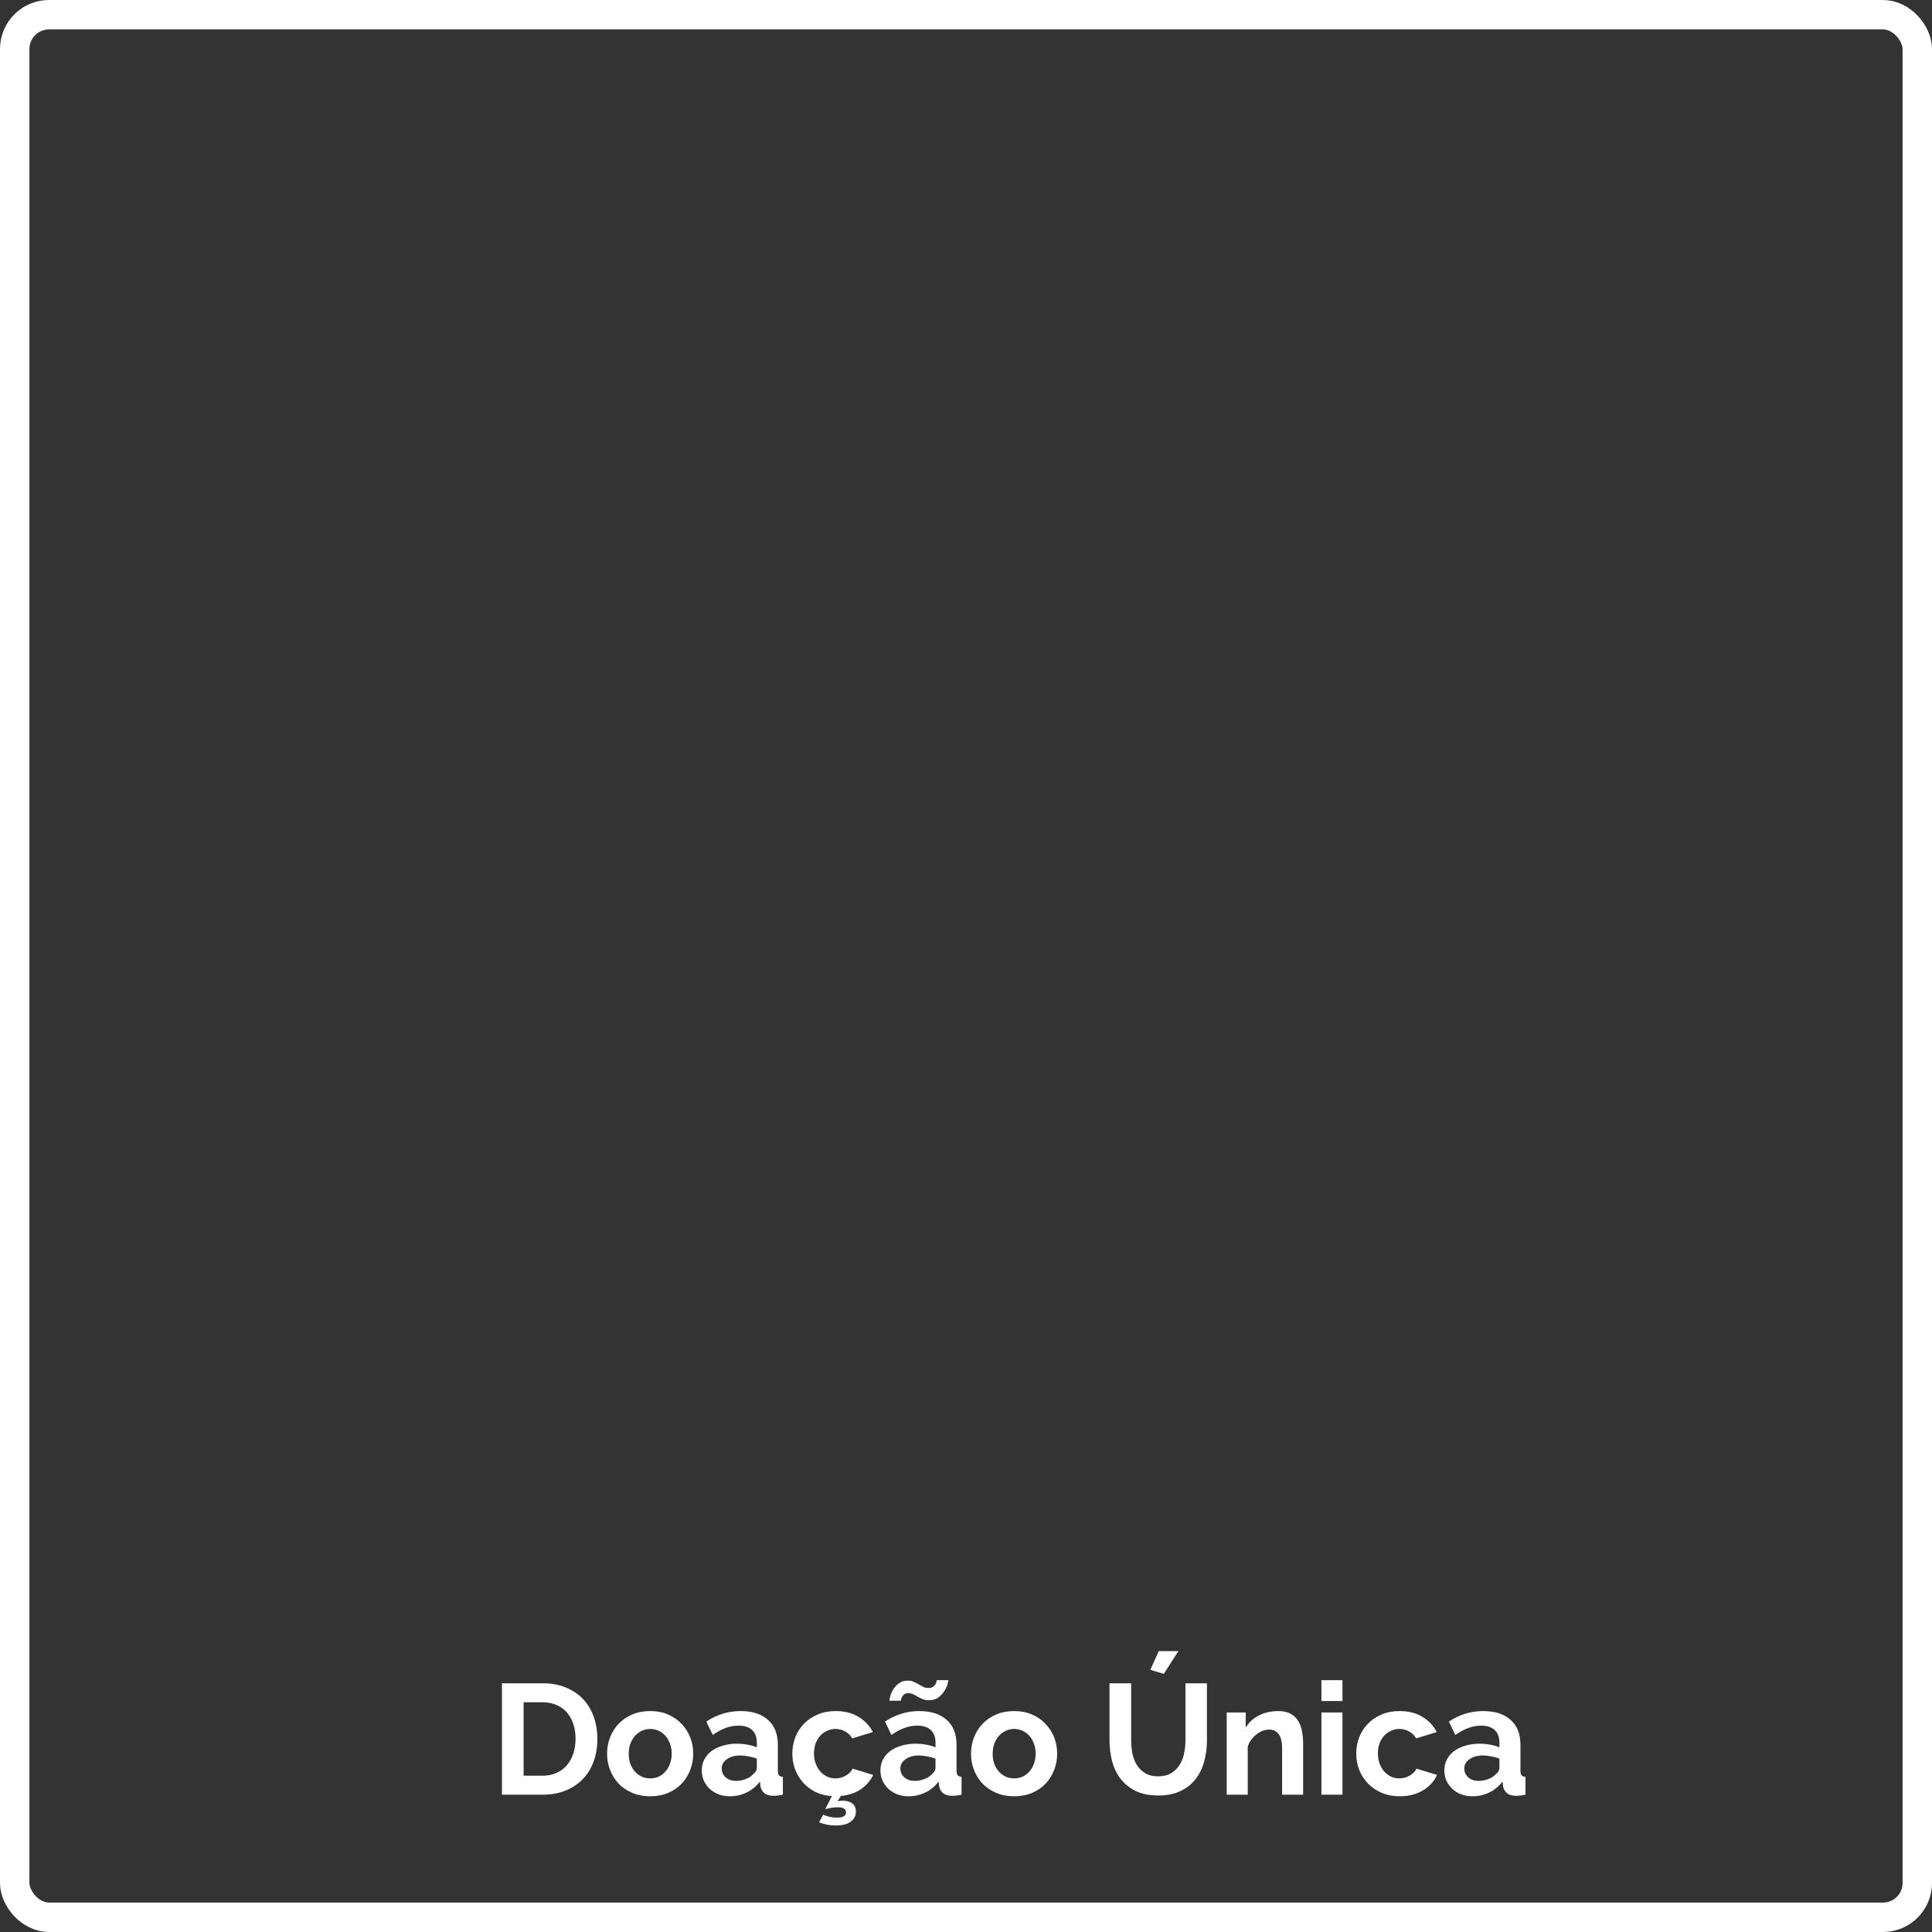 <svg width="197" height="197" viewBox="0 0 197 197" fill="none" xmlns="http://www.w3.org/2000/svg">
<rect x="0" y="0" width="197" height="197" fill="#333333" stroke="none"/>
<rect x="1.5" y="1.5" width="194" height="194" rx="3.5" stroke="white" stroke-width="3"/>
<path d="M51.184 183V171.64H55.312C56.24 171.64 57.051 171.789 57.744 172.088C58.448 172.387 59.035 172.792 59.504 173.304C59.973 173.816 60.325 174.419 60.56 175.112C60.795 175.795 60.912 176.525 60.912 177.304C60.912 178.168 60.779 178.952 60.512 179.656C60.256 180.349 59.883 180.947 59.392 181.448C58.901 181.939 58.309 182.323 57.616 182.6C56.933 182.867 56.165 183 55.312 183H51.184ZM58.688 177.304C58.688 176.76 58.613 176.259 58.464 175.8C58.315 175.341 58.096 174.947 57.808 174.616C57.52 174.285 57.163 174.029 56.736 173.848C56.32 173.667 55.845 173.576 55.312 173.576H53.392V181.064H55.312C55.856 181.064 56.336 180.968 56.752 180.776C57.179 180.584 57.531 180.323 57.808 179.992C58.096 179.651 58.315 179.251 58.464 178.792C58.613 178.333 58.688 177.837 58.688 177.304ZM66.301 183.16C65.618 183.16 65.005 183.043 64.461 182.808C63.917 182.573 63.453 182.259 63.069 181.864C62.696 181.459 62.408 180.995 62.205 180.472C62.002 179.949 61.901 179.4 61.901 178.824C61.901 178.237 62.002 177.683 62.205 177.16C62.408 176.637 62.696 176.179 63.069 175.784C63.453 175.379 63.917 175.059 64.461 174.824C65.005 174.589 65.618 174.472 66.301 174.472C66.984 174.472 67.592 174.589 68.125 174.824C68.669 175.059 69.128 175.379 69.501 175.784C69.885 176.179 70.178 176.637 70.381 177.16C70.584 177.683 70.685 178.237 70.685 178.824C70.685 179.4 70.584 179.949 70.381 180.472C70.178 180.995 69.891 181.459 69.517 181.864C69.144 182.259 68.685 182.573 68.141 182.808C67.597 183.043 66.984 183.16 66.301 183.16ZM64.109 178.824C64.109 179.197 64.162 179.539 64.269 179.848C64.386 180.147 64.541 180.408 64.733 180.632C64.936 180.856 65.171 181.032 65.437 181.16C65.704 181.277 65.992 181.336 66.301 181.336C66.611 181.336 66.898 181.277 67.165 181.16C67.432 181.032 67.661 180.856 67.853 180.632C68.056 180.408 68.21 180.141 68.317 179.832C68.434 179.523 68.493 179.181 68.493 178.808C68.493 178.445 68.434 178.109 68.317 177.8C68.21 177.491 68.056 177.224 67.853 177C67.661 176.776 67.432 176.605 67.165 176.488C66.898 176.36 66.611 176.296 66.301 176.296C65.992 176.296 65.704 176.36 65.437 176.488C65.171 176.616 64.936 176.792 64.733 177.016C64.541 177.24 64.386 177.507 64.269 177.816C64.162 178.125 64.109 178.461 64.109 178.824ZM74.42 183.16C74.015 183.16 73.636 183.096 73.284 182.968C72.932 182.829 72.628 182.643 72.372 182.408C72.116 182.163 71.914 181.88 71.764 181.56C71.626 181.24 71.556 180.888 71.556 180.504C71.556 180.109 71.642 179.747 71.812 179.416C71.994 179.075 72.239 178.787 72.548 178.552C72.868 178.317 73.247 178.136 73.684 178.008C74.122 177.869 74.602 177.8 75.124 177.8C75.498 177.8 75.86 177.832 76.212 177.896C76.575 177.96 76.895 178.051 77.172 178.168V177.688C77.172 177.133 77.012 176.707 76.692 176.408C76.383 176.109 75.919 175.96 75.3 175.96C74.852 175.96 74.415 176.04 73.988 176.2C73.562 176.36 73.124 176.595 72.676 176.904L72.02 175.544C73.098 174.829 74.26 174.472 75.508 174.472C76.714 174.472 77.647 174.771 78.308 175.368C78.98 175.955 79.316 176.808 79.316 177.928V180.536C79.316 180.76 79.354 180.92 79.428 181.016C79.514 181.112 79.647 181.165 79.828 181.176V183C79.466 183.075 79.151 183.112 78.884 183.112C78.479 183.112 78.164 183.021 77.94 182.84C77.727 182.659 77.594 182.419 77.54 182.12L77.492 181.656C77.119 182.147 76.666 182.52 76.132 182.776C75.599 183.032 75.028 183.16 74.42 183.16ZM75.028 181.592C75.391 181.592 75.732 181.528 76.052 181.4C76.383 181.272 76.639 181.101 76.82 180.888C77.055 180.707 77.172 180.504 77.172 180.28V179.32C76.916 179.224 76.639 179.149 76.34 179.096C76.042 179.032 75.754 179 75.476 179C74.922 179 74.468 179.128 74.116 179.384C73.764 179.629 73.588 179.944 73.588 180.328C73.588 180.691 73.727 180.995 74.004 181.24C74.282 181.475 74.623 181.592 75.028 181.592ZM83.944 185.032C84.072 185.107 84.269 185.176 84.536 185.24C84.802 185.304 85.08 185.336 85.368 185.336C85.645 185.336 85.864 185.293 86.024 185.208C86.184 185.133 86.264 185 86.264 184.808C86.264 184.616 86.184 184.477 86.024 184.392C85.874 184.317 85.677 184.28 85.432 184.28C85.208 184.28 84.968 184.301 84.712 184.344C84.466 184.397 84.28 184.44 84.152 184.472L84.824 183.144C84.194 183.101 83.629 182.957 83.128 182.712C82.637 182.456 82.216 182.131 81.864 181.736C81.522 181.341 81.256 180.893 81.064 180.392C80.882 179.891 80.792 179.363 80.792 178.808C80.792 178.221 80.893 177.667 81.096 177.144C81.298 176.621 81.592 176.163 81.976 175.768C82.36 175.373 82.824 175.059 83.368 174.824C83.912 174.589 84.525 174.472 85.208 174.472C86.125 174.472 86.904 174.669 87.544 175.064C88.194 175.459 88.68 175.976 89 176.616L86.904 177.256C86.722 176.947 86.482 176.712 86.184 176.552C85.885 176.381 85.554 176.296 85.192 176.296C84.882 176.296 84.594 176.36 84.328 176.488C84.061 176.605 83.826 176.776 83.624 177C83.432 177.213 83.277 177.475 83.16 177.784C83.053 178.093 83 178.435 83 178.808C83 179.181 83.058 179.523 83.176 179.832C83.293 180.141 83.448 180.408 83.64 180.632C83.842 180.856 84.077 181.032 84.344 181.16C84.61 181.277 84.893 181.336 85.192 181.336C85.576 181.336 85.928 181.24 86.248 181.048C86.578 180.856 86.808 180.621 86.936 180.344L89.032 180.984C88.765 181.56 88.349 182.045 87.784 182.44C87.218 182.824 86.536 183.053 85.736 183.128L85.4 183.672C85.474 183.651 85.554 183.635 85.64 183.624C85.736 183.613 85.826 183.608 85.912 183.608C86.285 183.608 86.605 183.693 86.872 183.864C87.138 184.045 87.272 184.333 87.272 184.728C87.272 185.133 87.101 185.469 86.76 185.736C86.429 186.003 85.917 186.136 85.224 186.136C84.872 186.136 84.552 186.104 84.264 186.04C83.976 185.976 83.725 185.901 83.512 185.816L83.944 185.032ZM92.639 183.16C92.234 183.16 91.855 183.096 91.503 182.968C91.151 182.829 90.847 182.643 90.591 182.408C90.335 182.163 90.132 181.88 89.983 181.56C89.844 181.24 89.775 180.888 89.775 180.504C89.775 180.109 89.86 179.747 90.031 179.416C90.212 179.075 90.458 178.787 90.767 178.552C91.087 178.317 91.466 178.136 91.903 178.008C92.34 177.869 92.82 177.8 93.343 177.8C93.716 177.8 94.079 177.832 94.431 177.896C94.794 177.96 95.114 178.051 95.391 178.168V177.688C95.391 177.133 95.231 176.707 94.911 176.408C94.602 176.109 94.138 175.96 93.519 175.96C93.071 175.96 92.634 176.04 92.207 176.2C91.78 176.36 91.343 176.595 90.895 176.904L90.239 175.544C91.316 174.829 92.479 174.472 93.727 174.472C94.932 174.472 95.866 174.771 96.527 175.368C97.199 175.955 97.535 176.808 97.535 177.928V180.536C97.535 180.76 97.572 180.92 97.647 181.016C97.732 181.112 97.866 181.165 98.047 181.176V183C97.684 183.075 97.37 183.112 97.103 183.112C96.698 183.112 96.383 183.021 96.159 182.84C95.946 182.659 95.812 182.419 95.759 182.12L95.711 181.656C95.338 182.147 94.884 182.52 94.351 182.776C93.818 183.032 93.247 183.16 92.639 183.16ZM93.247 181.592C93.61 181.592 93.951 181.528 94.271 181.4C94.602 181.272 94.858 181.101 95.039 180.888C95.274 180.707 95.391 180.504 95.391 180.28V179.32C95.135 179.224 94.858 179.149 94.559 179.096C94.26 179.032 93.972 179 93.695 179C93.14 179 92.687 179.128 92.335 179.384C91.983 179.629 91.807 179.944 91.807 180.328C91.807 180.691 91.946 180.995 92.223 181.24C92.5 181.475 92.842 181.592 93.247 181.592ZM94.735 173.368C94.49 173.368 94.276 173.331 94.095 173.256C93.914 173.181 93.743 173.101 93.583 173.016C93.434 172.92 93.279 172.835 93.119 172.76C92.97 172.685 92.81 172.648 92.639 172.648C92.458 172.648 92.314 172.685 92.207 172.76C92.111 172.835 92.036 172.92 91.983 173.016C91.93 173.112 91.898 173.203 91.887 173.288C91.876 173.363 91.871 173.405 91.871 173.416H90.687C90.687 173.32 90.719 173.16 90.783 172.936C90.847 172.701 90.948 172.472 91.087 172.248C91.236 172.013 91.428 171.811 91.663 171.64C91.908 171.459 92.207 171.368 92.559 171.368C92.804 171.368 93.012 171.411 93.183 171.496C93.364 171.571 93.53 171.656 93.679 171.752C93.839 171.837 93.994 171.923 94.143 172.008C94.303 172.083 94.479 172.12 94.671 172.12C94.863 172.12 95.012 172.083 95.119 172.008C95.236 171.933 95.322 171.848 95.375 171.752C95.439 171.656 95.476 171.565 95.487 171.48C95.508 171.395 95.519 171.341 95.519 171.32H96.703C96.703 171.395 96.671 171.544 96.607 171.768C96.543 171.992 96.431 172.221 96.271 172.456C96.122 172.691 95.919 172.904 95.663 173.096C95.418 173.277 95.108 173.368 94.735 173.368ZM103.411 183.16C102.728 183.16 102.115 183.043 101.571 182.808C101.027 182.573 100.563 182.259 100.179 181.864C99.805 181.459 99.517 180.995 99.314 180.472C99.112 179.949 99.01 179.4 99.01 178.824C99.01 178.237 99.112 177.683 99.314 177.16C99.517 176.637 99.805 176.179 100.179 175.784C100.563 175.379 101.027 175.059 101.571 174.824C102.115 174.589 102.728 174.472 103.411 174.472C104.093 174.472 104.701 174.589 105.235 174.824C105.779 175.059 106.237 175.379 106.611 175.784C106.995 176.179 107.288 176.637 107.491 177.16C107.693 177.683 107.795 178.237 107.795 178.824C107.795 179.4 107.693 179.949 107.491 180.472C107.288 180.995 107 181.459 106.627 181.864C106.253 182.259 105.795 182.573 105.251 182.808C104.707 183.043 104.093 183.16 103.411 183.16ZM101.219 178.824C101.219 179.197 101.272 179.539 101.379 179.848C101.496 180.147 101.651 180.408 101.843 180.632C102.045 180.856 102.28 181.032 102.547 181.16C102.813 181.277 103.101 181.336 103.411 181.336C103.72 181.336 104.008 181.277 104.275 181.16C104.541 181.032 104.771 180.856 104.963 180.632C105.165 180.408 105.32 180.141 105.427 179.832C105.544 179.523 105.603 179.181 105.603 178.808C105.603 178.445 105.544 178.109 105.427 177.8C105.32 177.491 105.165 177.224 104.963 177C104.771 176.776 104.541 176.605 104.275 176.488C104.008 176.36 103.72 176.296 103.411 176.296C103.101 176.296 102.813 176.36 102.547 176.488C102.28 176.616 102.045 176.792 101.843 177.016C101.651 177.24 101.496 177.507 101.379 177.816C101.272 178.125 101.219 178.461 101.219 178.824ZM118.669 170.68L117.293 170.264L118.157 168.36H120.157L118.669 170.68ZM118.093 181.128C118.616 181.128 119.053 181.021 119.405 180.808C119.768 180.595 120.056 180.317 120.269 179.976C120.493 179.635 120.648 179.245 120.733 178.808C120.829 178.36 120.877 177.901 120.877 177.432V171.64H123.069V177.432C123.069 178.211 122.973 178.941 122.781 179.624C122.6 180.307 122.307 180.904 121.901 181.416C121.507 181.928 120.995 182.333 120.365 182.632C119.736 182.931 118.984 183.08 118.109 183.08C117.203 183.08 116.429 182.925 115.789 182.616C115.16 182.296 114.648 181.88 114.253 181.368C113.859 180.845 113.571 180.243 113.389 179.56C113.219 178.877 113.133 178.168 113.133 177.432V171.64H115.341V177.432C115.341 177.912 115.384 178.376 115.469 178.824C115.565 179.261 115.72 179.651 115.933 179.992C116.157 180.333 116.445 180.611 116.797 180.824C117.149 181.027 117.581 181.128 118.093 181.128ZM132.877 183H130.733V178.296C130.733 177.624 130.616 177.133 130.381 176.824C130.147 176.515 129.821 176.36 129.405 176.36C129.192 176.36 128.973 176.403 128.749 176.488C128.525 176.573 128.312 176.696 128.109 176.856C127.917 177.005 127.741 177.187 127.581 177.4C127.421 177.613 127.304 177.848 127.229 178.104V183H125.085V174.616H127.021V176.168C127.331 175.635 127.779 175.219 128.365 174.92C128.952 174.621 129.613 174.472 130.349 174.472C130.872 174.472 131.299 174.568 131.629 174.76C131.96 174.952 132.216 175.203 132.397 175.512C132.579 175.821 132.701 176.173 132.765 176.568C132.84 176.963 132.877 177.363 132.877 177.768V183ZM134.742 183V174.616H136.886V183H134.742ZM134.742 173.448V171.32H136.886V173.448H134.742ZM138.292 178.808C138.292 178.221 138.393 177.667 138.596 177.144C138.798 176.621 139.092 176.163 139.476 175.768C139.86 175.373 140.324 175.059 140.868 174.824C141.412 174.589 142.025 174.472 142.708 174.472C143.625 174.472 144.404 174.669 145.044 175.064C145.694 175.459 146.18 175.976 146.5 176.616L144.404 177.256C144.222 176.947 143.982 176.712 143.684 176.552C143.385 176.381 143.054 176.296 142.692 176.296C142.382 176.296 142.094 176.36 141.828 176.488C141.561 176.605 141.326 176.776 141.124 177C140.932 177.213 140.777 177.475 140.66 177.784C140.553 178.093 140.5 178.435 140.5 178.808C140.5 179.181 140.558 179.523 140.676 179.832C140.793 180.141 140.948 180.408 141.14 180.632C141.342 180.856 141.577 181.032 141.844 181.16C142.11 181.277 142.393 181.336 142.692 181.336C143.076 181.336 143.428 181.24 143.748 181.048C144.078 180.856 144.308 180.621 144.436 180.344L146.532 180.984C146.244 181.624 145.769 182.147 145.108 182.552C144.446 182.957 143.652 183.16 142.724 183.16C142.041 183.16 141.428 183.043 140.884 182.808C140.34 182.573 139.876 182.259 139.492 181.864C139.108 181.459 138.809 180.995 138.596 180.472C138.393 179.939 138.292 179.384 138.292 178.808ZM150.139 183.16C149.734 183.16 149.355 183.096 149.003 182.968C148.651 182.829 148.347 182.643 148.091 182.408C147.835 182.163 147.632 181.88 147.483 181.56C147.344 181.24 147.275 180.888 147.275 180.504C147.275 180.109 147.36 179.747 147.531 179.416C147.712 179.075 147.958 178.787 148.267 178.552C148.587 178.317 148.966 178.136 149.403 178.008C149.84 177.869 150.32 177.8 150.843 177.8C151.216 177.8 151.579 177.832 151.931 177.896C152.294 177.96 152.614 178.051 152.891 178.168V177.688C152.891 177.133 152.731 176.707 152.411 176.408C152.102 176.109 151.638 175.96 151.019 175.96C150.571 175.96 150.134 176.04 149.707 176.2C149.28 176.36 148.843 176.595 148.395 176.904L147.739 175.544C148.816 174.829 149.979 174.472 151.227 174.472C152.432 174.472 153.366 174.771 154.027 175.368C154.699 175.955 155.035 176.808 155.035 177.928V180.536C155.035 180.76 155.072 180.92 155.147 181.016C155.232 181.112 155.366 181.165 155.547 181.176V183C155.184 183.075 154.87 183.112 154.603 183.112C154.198 183.112 153.883 183.021 153.659 182.84C153.446 182.659 153.312 182.419 153.259 182.12L153.211 181.656C152.838 182.147 152.384 182.52 151.851 182.776C151.318 183.032 150.747 183.16 150.139 183.16ZM150.747 181.592C151.11 181.592 151.451 181.528 151.771 181.4C152.102 181.272 152.358 181.101 152.539 180.888C152.774 180.707 152.891 180.504 152.891 180.28V179.32C152.635 179.224 152.358 179.149 152.059 179.096C151.76 179.032 151.472 179 151.195 179C150.64 179 150.187 179.128 149.835 179.384C149.483 179.629 149.307 179.944 149.307 180.328C149.307 180.691 149.446 180.995 149.723 181.24C150 181.475 150.342 181.592 150.747 181.592Z" fill="white"/>
</svg>
